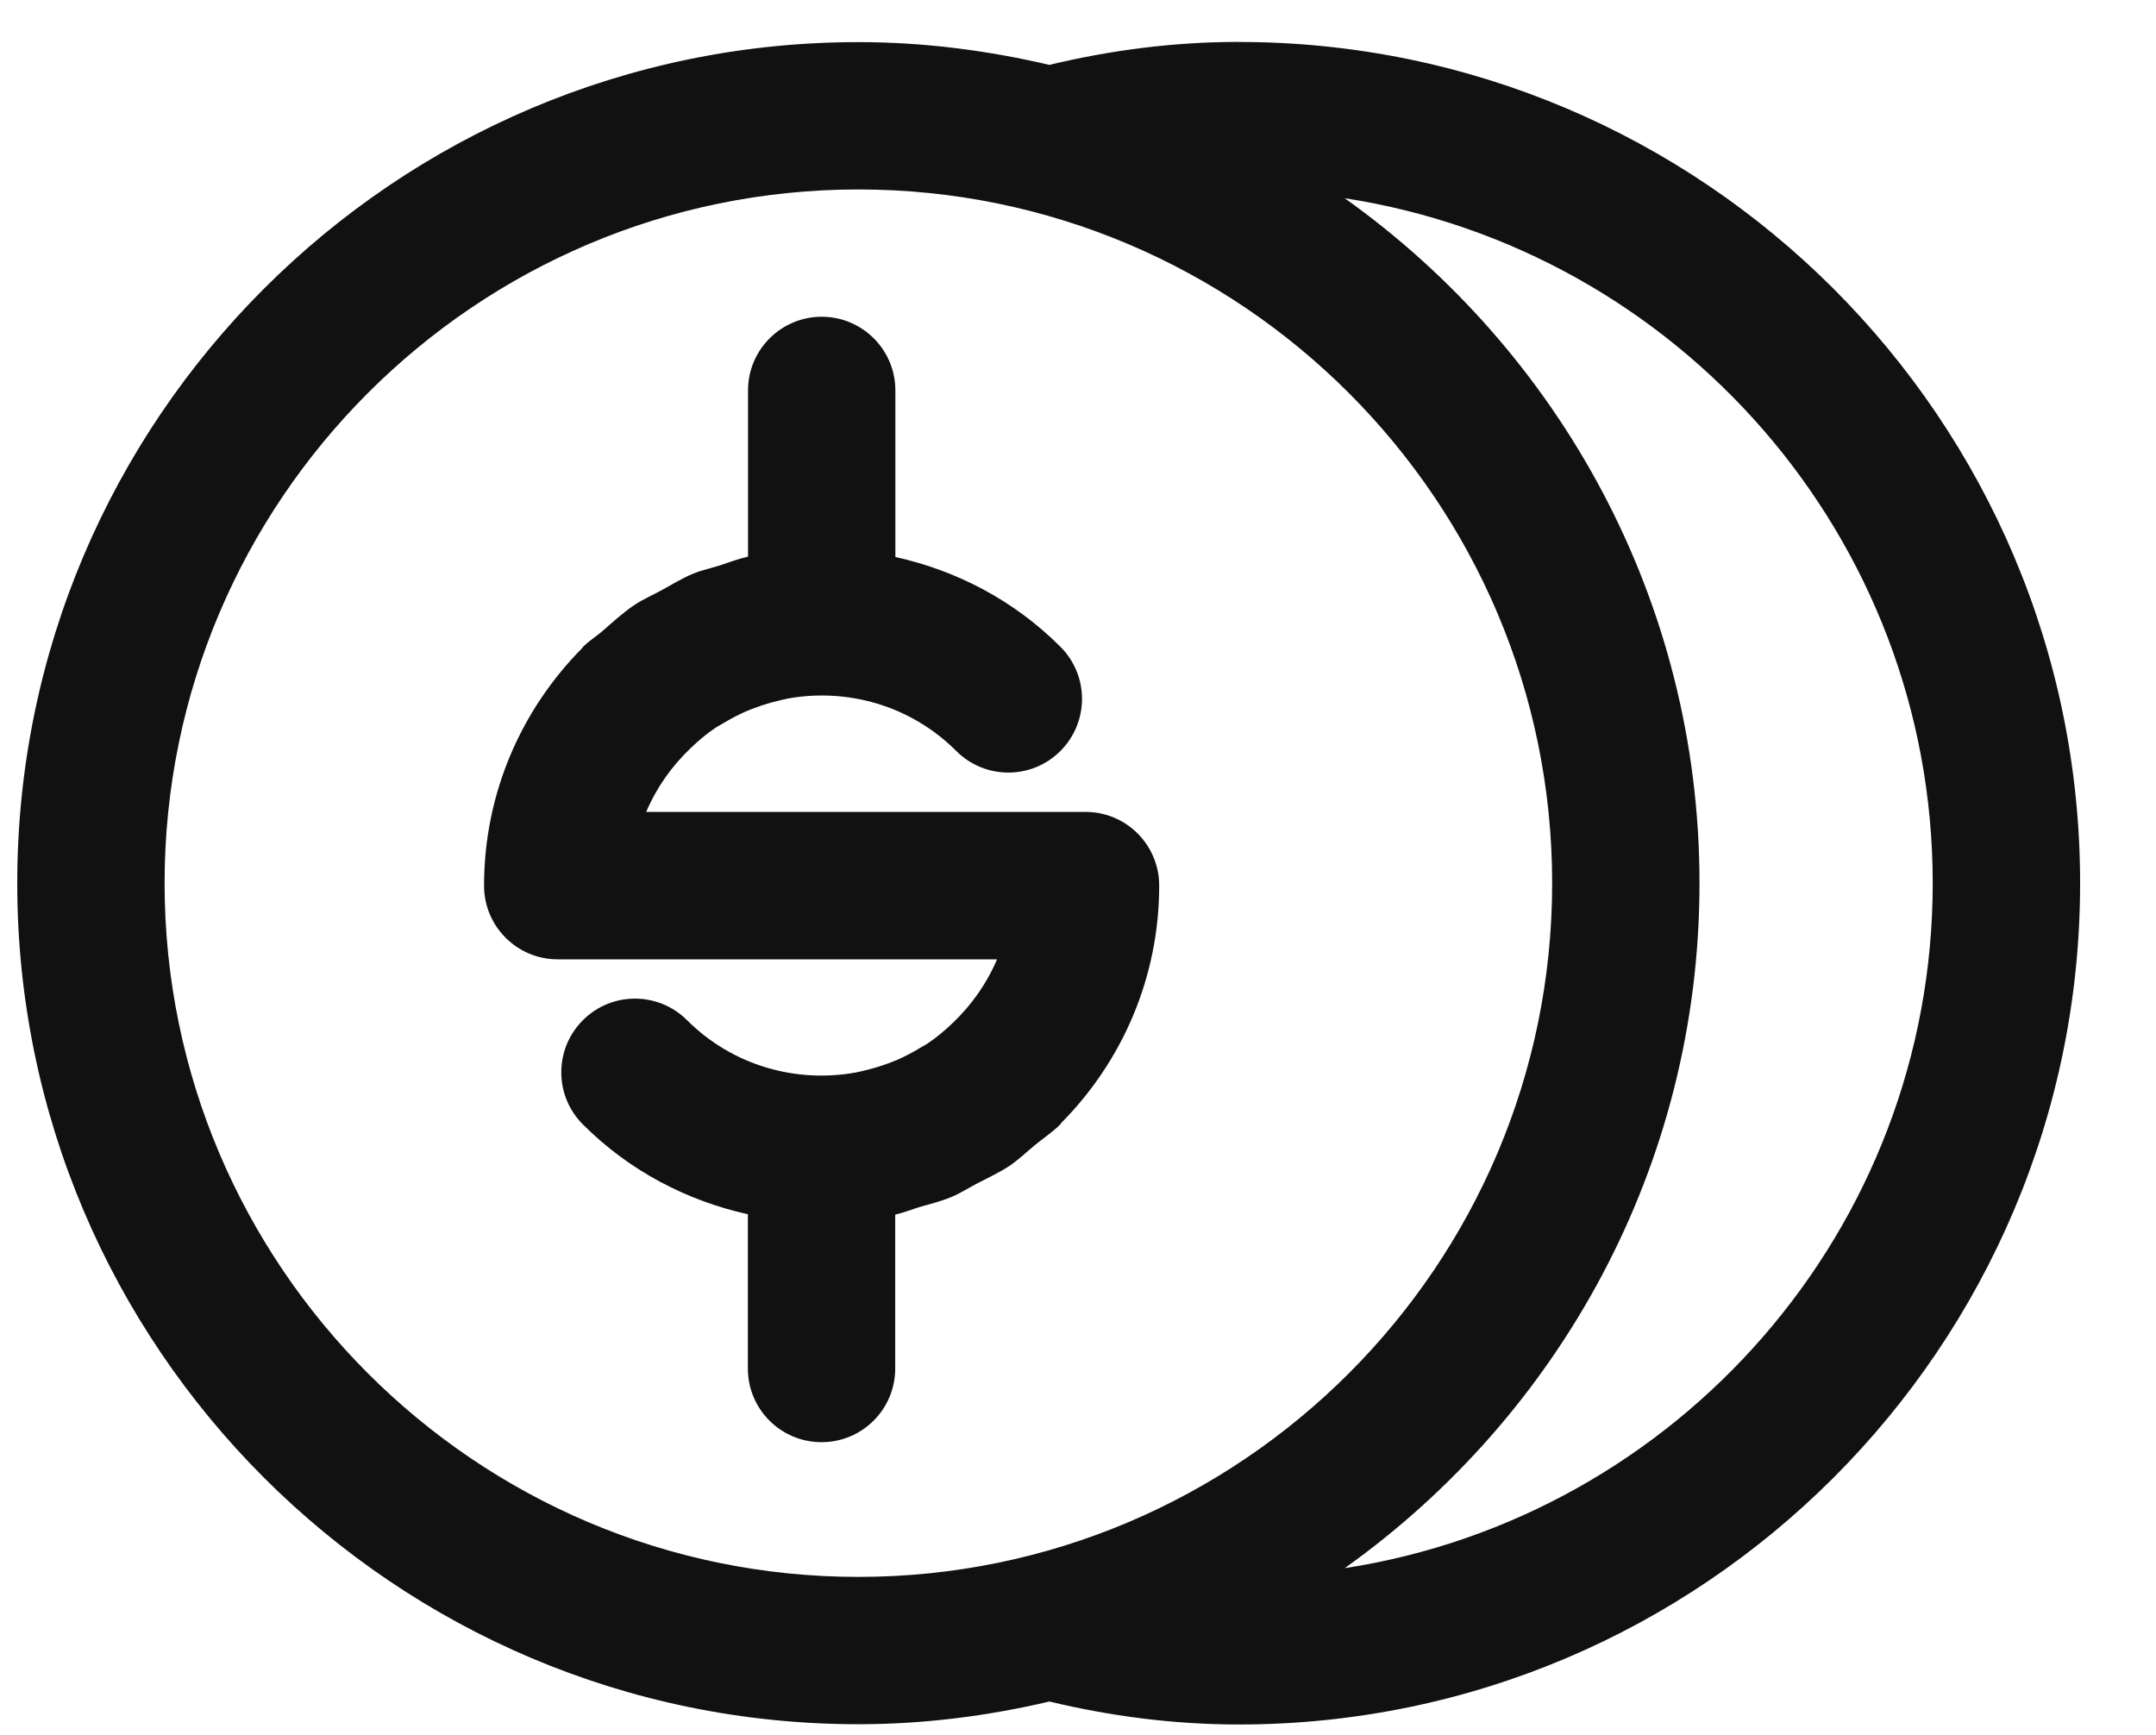 <svg width="41" height="33" viewBox="0 0 41 33" fill="none" xmlns="http://www.w3.org/2000/svg">
<g clip-path="url(#clip0_1_51472)">
<path d="M23.557 0.797C22.311 0.797 21.108 0.957 19.956 1.234C18.786 0.961 17.574 0.801 16.323 0.801C7.504 0.801 0.328 7.977 0.328 16.797C0.328 25.617 7.504 32.792 16.324 32.792C17.575 32.792 18.788 32.634 19.957 32.36C21.11 32.637 22.315 32.797 23.558 32.797C32.38 32.797 39.557 25.619 39.557 16.797C39.557 7.975 32.38 0.798 23.558 0.798L23.557 0.797ZM3.13 16.797C3.13 9.523 9.049 3.603 16.323 3.603C23.598 3.603 29.517 9.522 29.517 16.797C29.517 24.071 23.598 29.99 16.323 29.99C9.049 29.99 3.13 24.071 3.13 16.797ZM25.572 29.824C29.647 26.921 32.319 22.169 32.319 16.797C32.319 11.424 29.648 6.672 25.572 3.77C31.893 4.744 36.754 10.207 36.754 16.797C36.754 23.387 31.893 28.849 25.572 29.824Z" fill="#111111"/>
<path d="M20.643 15.441H12.289C12.484 14.98 12.774 14.572 13.13 14.232C13.281 14.086 13.442 13.951 13.611 13.838C13.652 13.81 13.697 13.79 13.737 13.765C13.882 13.677 14.029 13.598 14.18 13.532C14.242 13.504 14.306 13.48 14.371 13.457C14.519 13.402 14.669 13.357 14.823 13.322C14.878 13.31 14.931 13.294 14.986 13.284C16.111 13.084 17.316 13.413 18.184 14.282C18.732 14.83 19.619 14.83 20.166 14.282C20.713 13.734 20.713 12.847 20.166 12.301C19.273 11.407 18.177 10.848 17.027 10.593L17.027 7.425C17.027 6.652 16.399 6.024 15.626 6.024C14.853 6.024 14.225 6.652 14.225 7.425V10.586C14.037 10.628 13.861 10.697 13.68 10.756C13.512 10.809 13.339 10.844 13.175 10.913C12.969 10.998 12.782 11.116 12.587 11.222C12.411 11.318 12.228 11.396 12.06 11.509C11.845 11.653 11.655 11.83 11.459 12C11.337 12.105 11.203 12.187 11.086 12.304C11.079 12.31 11.078 12.319 11.071 12.326C9.919 13.488 9.205 15.083 9.205 16.845C9.205 17.618 9.833 18.245 10.606 18.245H18.96C18.765 18.706 18.475 19.114 18.119 19.454C17.967 19.6 17.805 19.735 17.636 19.848C17.601 19.874 17.56 19.89 17.524 19.913C17.375 20.005 17.22 20.087 17.062 20.157C17.006 20.18 16.947 20.201 16.89 20.224C16.73 20.283 16.569 20.33 16.405 20.368C16.361 20.378 16.318 20.39 16.273 20.397C15.144 20.602 13.936 20.271 13.066 19.403C12.518 18.855 11.631 18.855 11.084 19.403C10.537 19.951 10.537 20.837 11.084 21.384C11.976 22.277 13.072 22.837 14.222 23.093V26.027C14.222 26.802 14.85 27.428 15.623 27.428C16.396 27.428 17.024 26.802 17.024 26.027V23.1C17.177 23.066 17.32 23.008 17.468 22.961C17.673 22.9 17.881 22.853 18.082 22.769C18.256 22.698 18.411 22.597 18.578 22.509C18.785 22.401 18.998 22.304 19.195 22.174C19.371 22.055 19.522 21.909 19.686 21.773C19.846 21.643 20.015 21.532 20.164 21.384C20.171 21.377 20.173 21.366 20.181 21.357C21.331 20.197 22.044 18.603 22.044 16.843C22.044 16.068 21.417 15.441 20.643 15.441L20.643 15.441Z" fill="#111111"/>
</g>
<defs>
<clipPath id="clip0_1_51472">
<rect width="40" height="32" fill="white" transform="translate(0.328 0.797)"/>
</clipPath>
</defs>
</svg>
